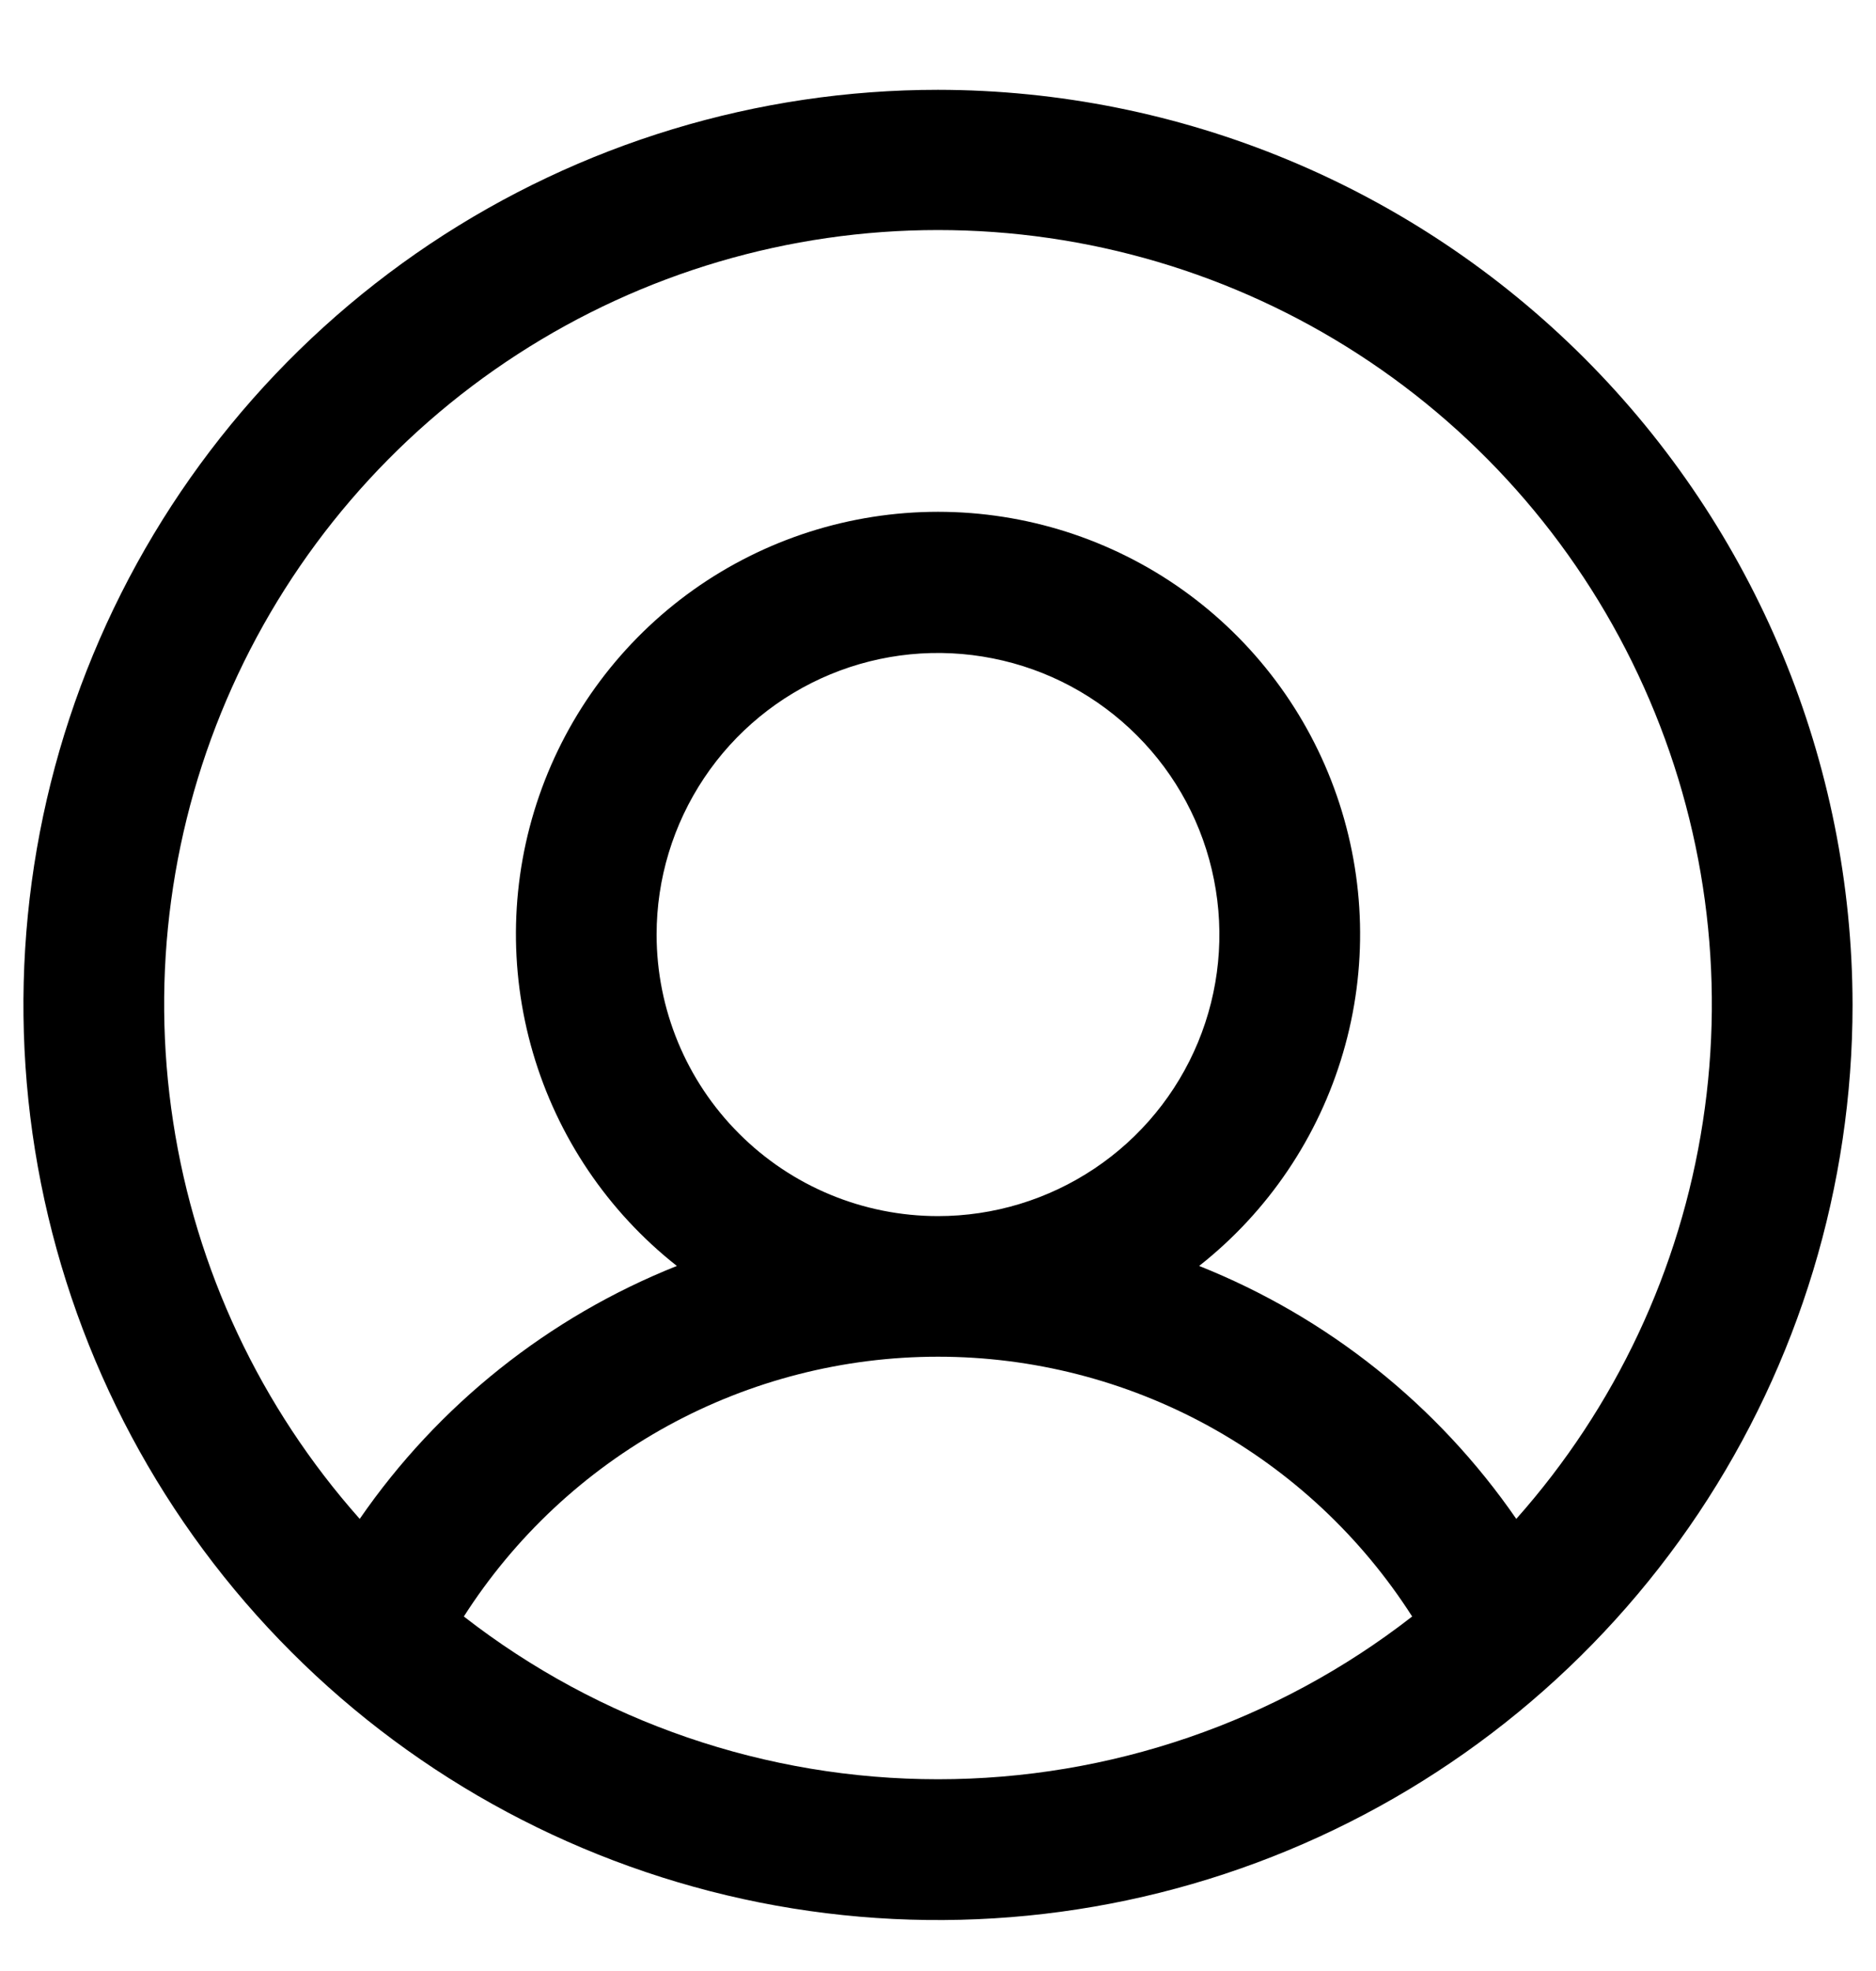 <svg width="20" height="21" viewBox="0 0 20 21" fill="none" xmlns="http://www.w3.org/2000/svg">
<path d="M10 0.957C8.072 0.957 6.187 1.529 4.583 2.6C2.98 3.672 1.73 5.194 0.992 6.976C0.254 8.757 0.061 10.718 0.437 12.609C0.814 14.501 1.742 16.238 3.106 17.601C4.469 18.965 6.207 19.893 8.098 20.27C9.989 20.646 11.95 20.453 13.731 19.715C15.513 18.977 17.035 17.727 18.107 16.124C19.178 14.521 19.75 12.635 19.75 10.707C19.747 8.122 18.719 5.644 16.891 3.816C15.063 1.988 12.585 0.96 10 0.957ZM4.945 17.223C5.488 16.374 6.235 15.676 7.118 15.192C8.002 14.708 8.993 14.455 10 14.455C11.007 14.455 11.998 14.708 12.882 15.192C13.765 15.676 14.512 16.374 15.055 17.223C13.61 18.347 11.831 18.957 10 18.957C8.169 18.957 6.39 18.347 4.945 17.223ZM7 9.957C7 9.364 7.176 8.784 7.506 8.29C7.835 7.797 8.304 7.412 8.852 7.185C9.4 6.958 10.003 6.899 10.585 7.015C11.167 7.13 11.702 7.416 12.121 7.836C12.541 8.255 12.827 8.79 12.942 9.372C13.058 9.954 12.999 10.557 12.772 11.105C12.545 11.653 12.16 12.122 11.667 12.451C11.173 12.781 10.593 12.957 10 12.957C9.204 12.957 8.441 12.641 7.879 12.078C7.316 11.516 7 10.753 7 9.957ZM16.165 16.183C15.329 14.971 14.152 14.033 12.784 13.488C13.519 12.909 14.055 12.116 14.318 11.218C14.582 10.32 14.558 9.363 14.252 8.479C13.946 7.595 13.372 6.829 12.61 6.286C11.848 5.744 10.935 5.453 10 5.453C9.065 5.453 8.152 5.744 7.39 6.286C6.628 6.829 6.054 7.595 5.748 8.479C5.442 9.363 5.419 10.32 5.682 11.218C5.945 12.116 6.481 12.909 7.216 13.488C5.848 14.033 4.671 14.971 3.835 16.183C2.778 14.994 2.087 13.526 1.846 11.953C1.604 10.381 1.822 8.773 2.474 7.322C3.125 5.871 4.182 4.639 5.517 3.775C6.853 2.91 8.409 2.451 10 2.451C11.591 2.451 13.147 2.91 14.483 3.775C15.818 4.639 16.875 5.871 17.526 7.322C18.178 8.773 18.396 10.381 18.154 11.953C17.913 13.526 17.222 14.994 16.165 16.183Z" fill="currentColor"/>
</svg>
